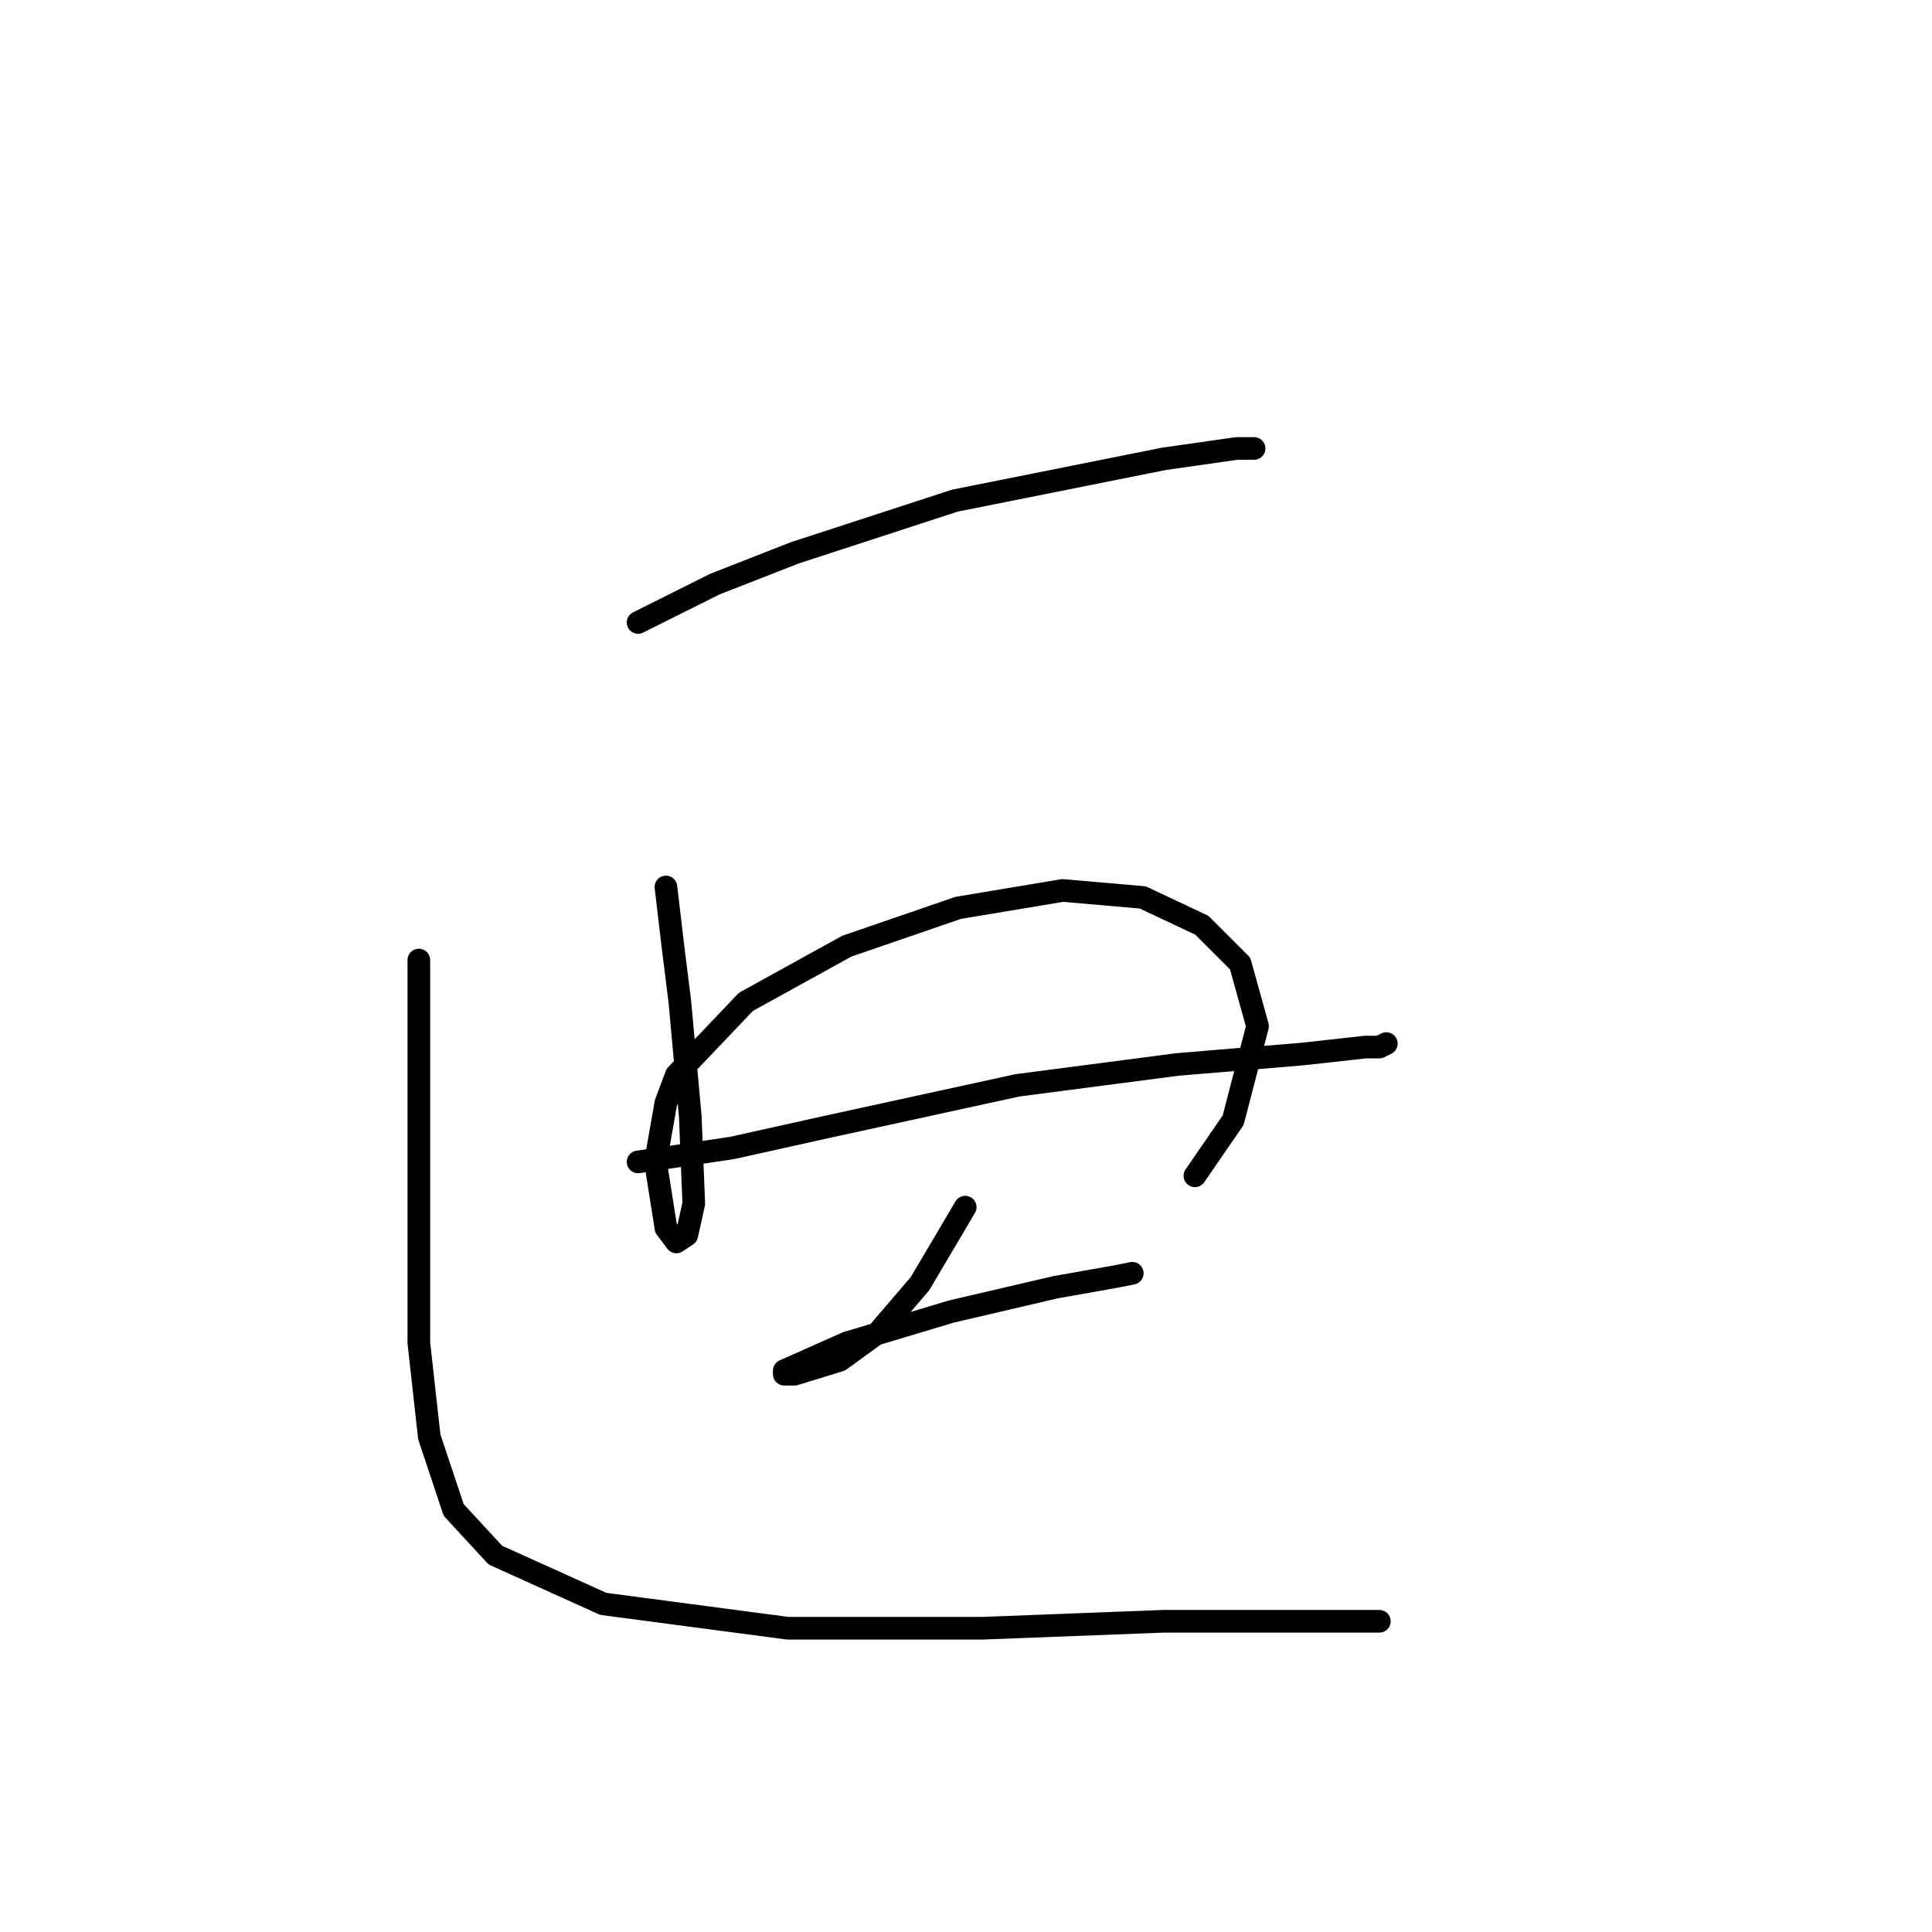 <?xml version="1.0" standalone="no"?>
    <svg width="256" height="256" xmlns="http://www.w3.org/2000/svg" version="1.1">
    <polyline stroke="black" stroke-width="3" stroke-linecap="round" fill="transparent" stroke-linejoin="round" points="84.55 82.481 94.695 77.409 105.301 73.258 126.514 66.341 154.182 60.808 163.866 59.424 166.172 59.424 166.172 59.424 " />
        <polyline stroke="black" stroke-width="3" stroke-linecap="round" fill="transparent" stroke-linejoin="round" points="88.239 117.528 89.162 125.367 90.084 132.745 91.467 147.963 91.928 159.491 91.006 163.642 89.623 164.564 88.239 162.719 86.856 153.958 88.239 146.118 89.623 142.429 98.845 132.745 112.218 125.367 126.975 120.295 140.809 117.989 151.415 118.911 159.255 122.6 164.327 127.673 166.633 135.973 163.405 148.424 158.332 155.802 158.332 155.802 " />
        <polyline stroke="black" stroke-width="3" stroke-linecap="round" fill="transparent" stroke-linejoin="round" points="84.55 153.958 97.001 152.113 109.452 149.346 134.814 143.813 156.027 141.046 172.628 139.662 180.928 138.74 182.773 138.74 183.695 138.279 183.695 138.279 " />
        <polyline stroke="black" stroke-width="3" stroke-linecap="round" fill="transparent" stroke-linejoin="round" points="127.897 159.952 121.902 170.097 116.369 176.553 111.296 180.242 105.301 182.087 103.918 182.087 103.918 181.626 112.218 177.937 126.053 173.787 139.887 170.559 147.726 169.175 150.032 168.714 150.032 168.714 " />
        <polyline stroke="black" stroke-width="3" stroke-linecap="round" fill="transparent" stroke-linejoin="round" points="55.498 127.212 55.498 138.74 55.498 151.191 55.498 169.636 55.498 177.937 56.882 190.388 60.11 200.071 65.643 206.066 79.939 212.522 104.379 215.75 130.203 215.75 154.182 214.828 182.773 214.828 182.773 214.828 " />
        </svg>